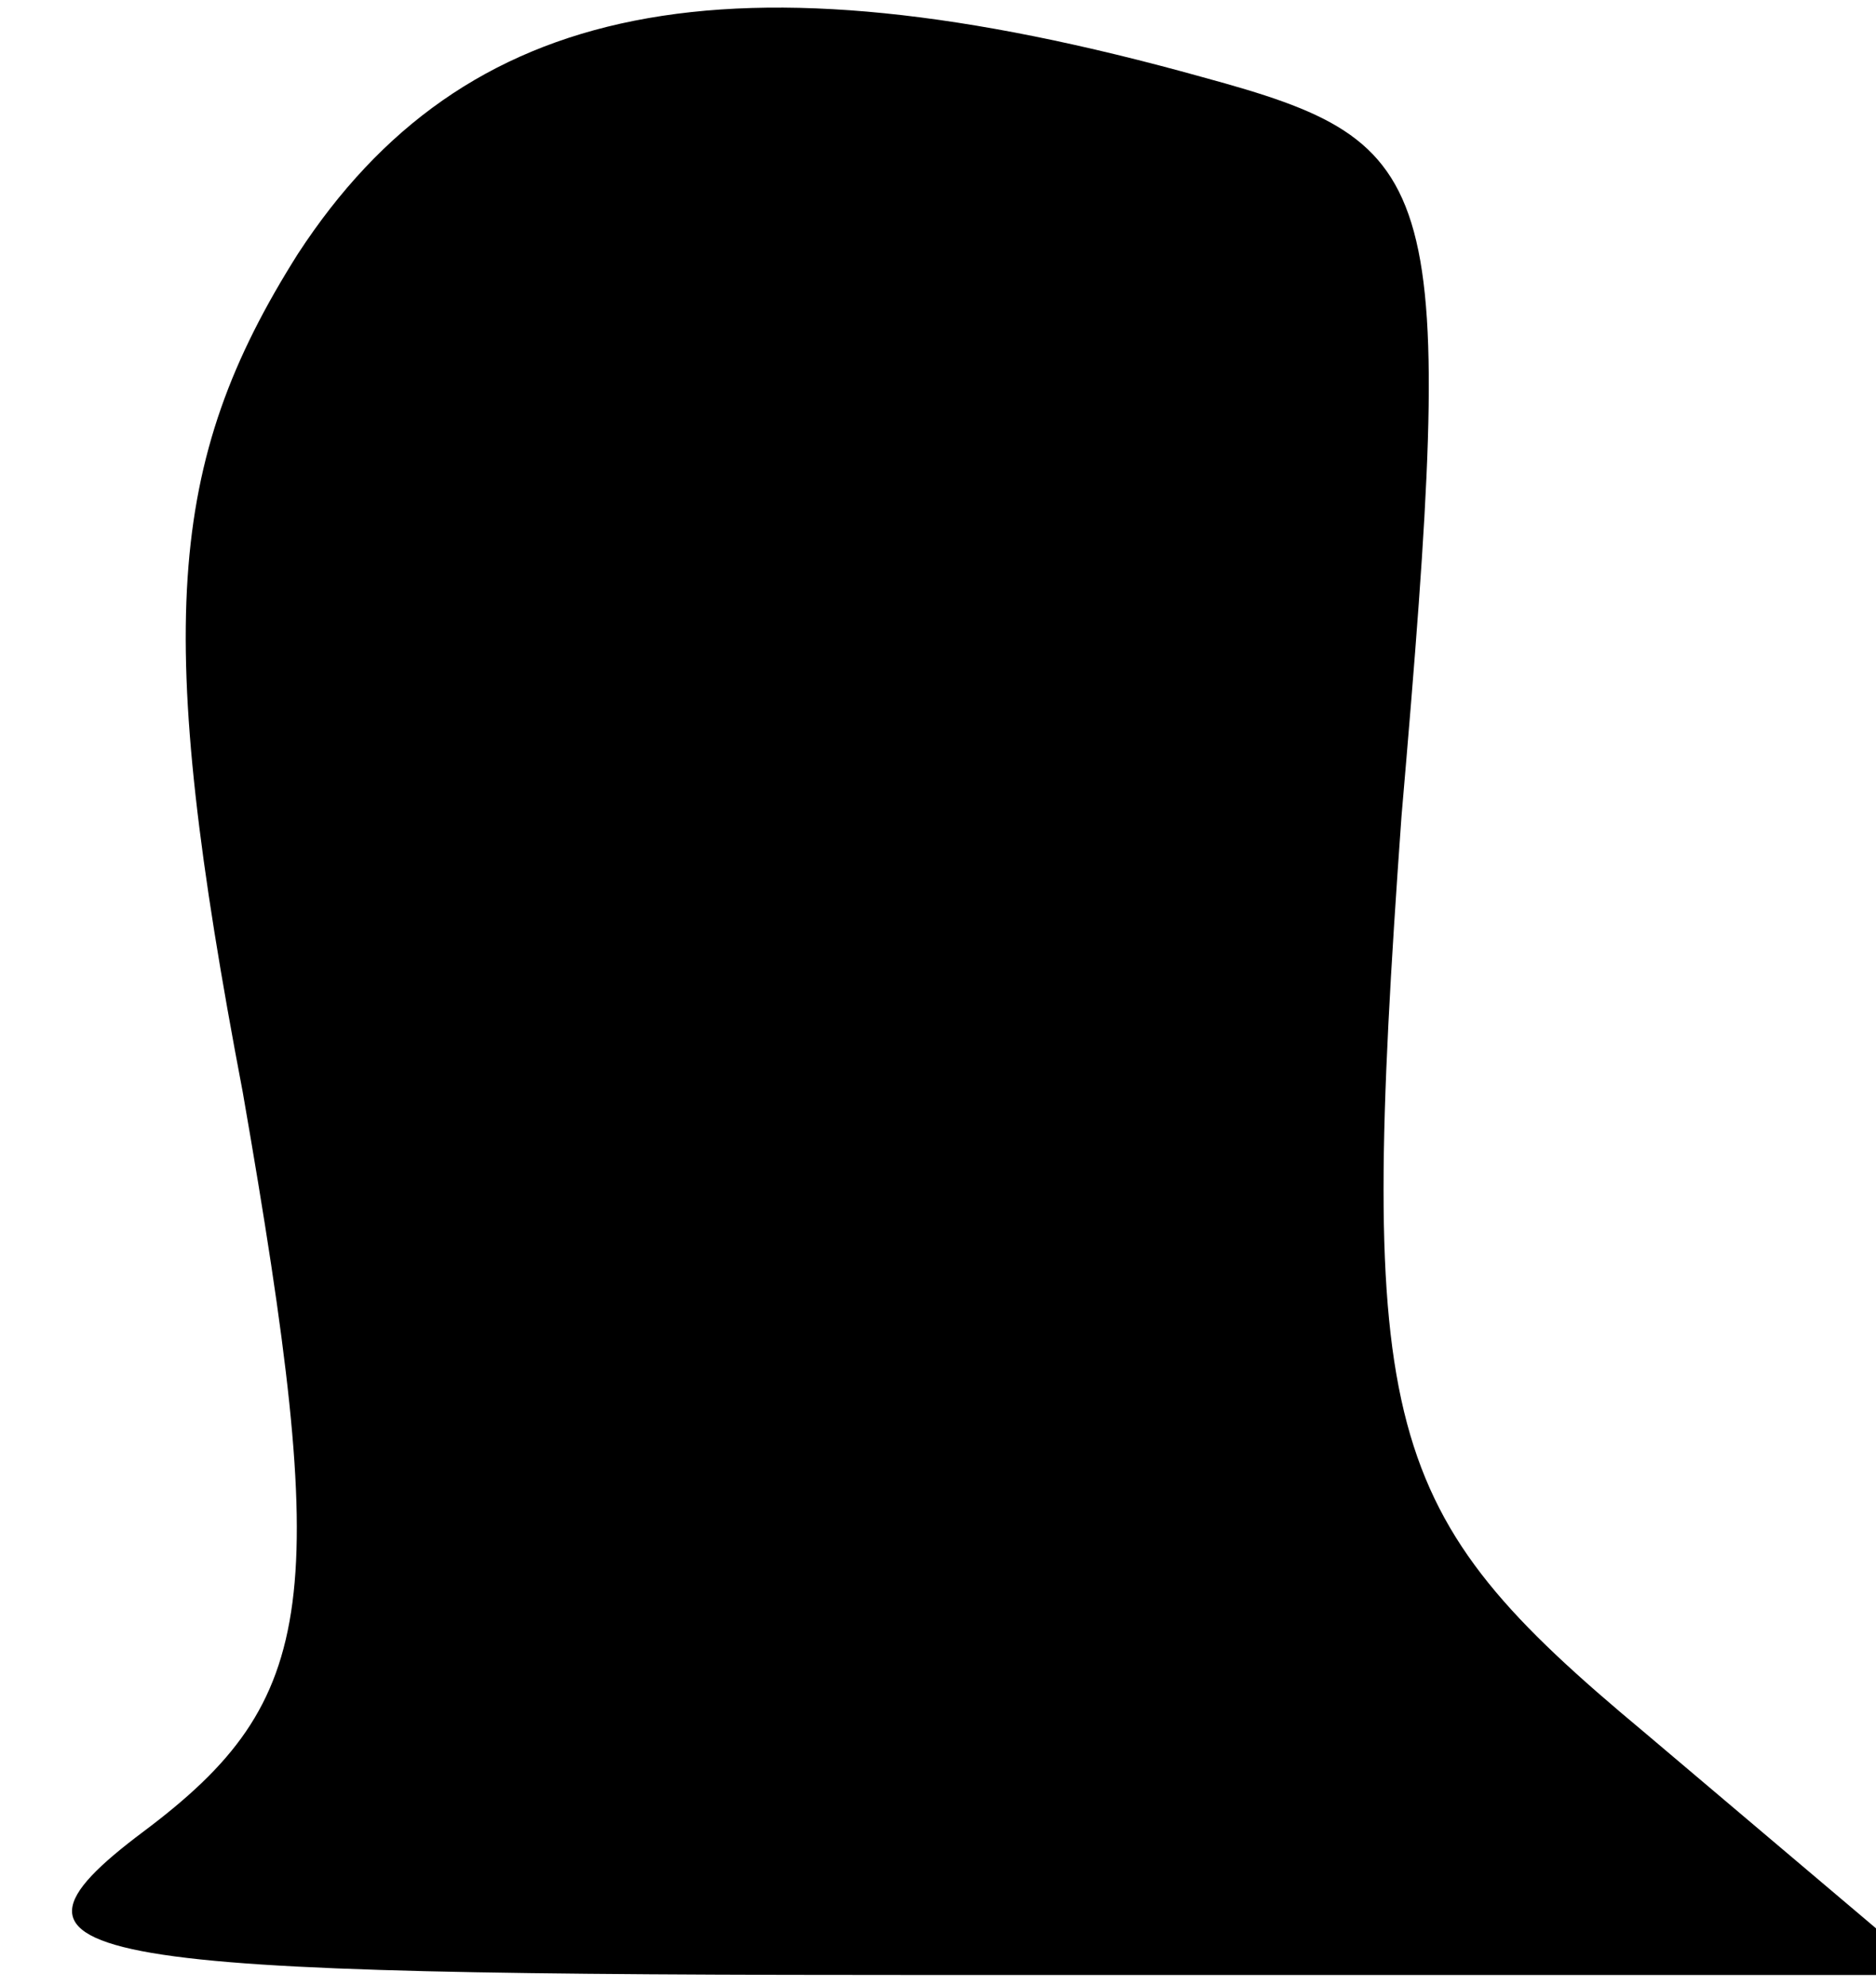 <?xml version="1.0" standalone="no"?>
<!DOCTYPE svg PUBLIC "-//W3C//DTD SVG 20010904//EN"
 "http://www.w3.org/TR/2001/REC-SVG-20010904/DTD/svg10.dtd">
<svg version="1.0" xmlns="http://www.w3.org/2000/svg"
 width="17pt" height="18pt" viewBox="0 0 17 18"
 preserveAspectRatio="xMidYMid meet">
<g transform="translate(0,18) scale(0.1,-0.1)"
fill="#000000" stroke="none">
<path fill="#000000" stroke="none" d="M27 157 c-12 -19 -13 -34 -5 -76 8 -46
7 -55 -9 -67 -16 -12 -6 -13 72 -13 l90 0 -26 22 c-24 20 -26 27 -22 83 5 58
4 61 -18 67 -43 12 -67 7 -82 -16z"/>
</g>
</svg>
